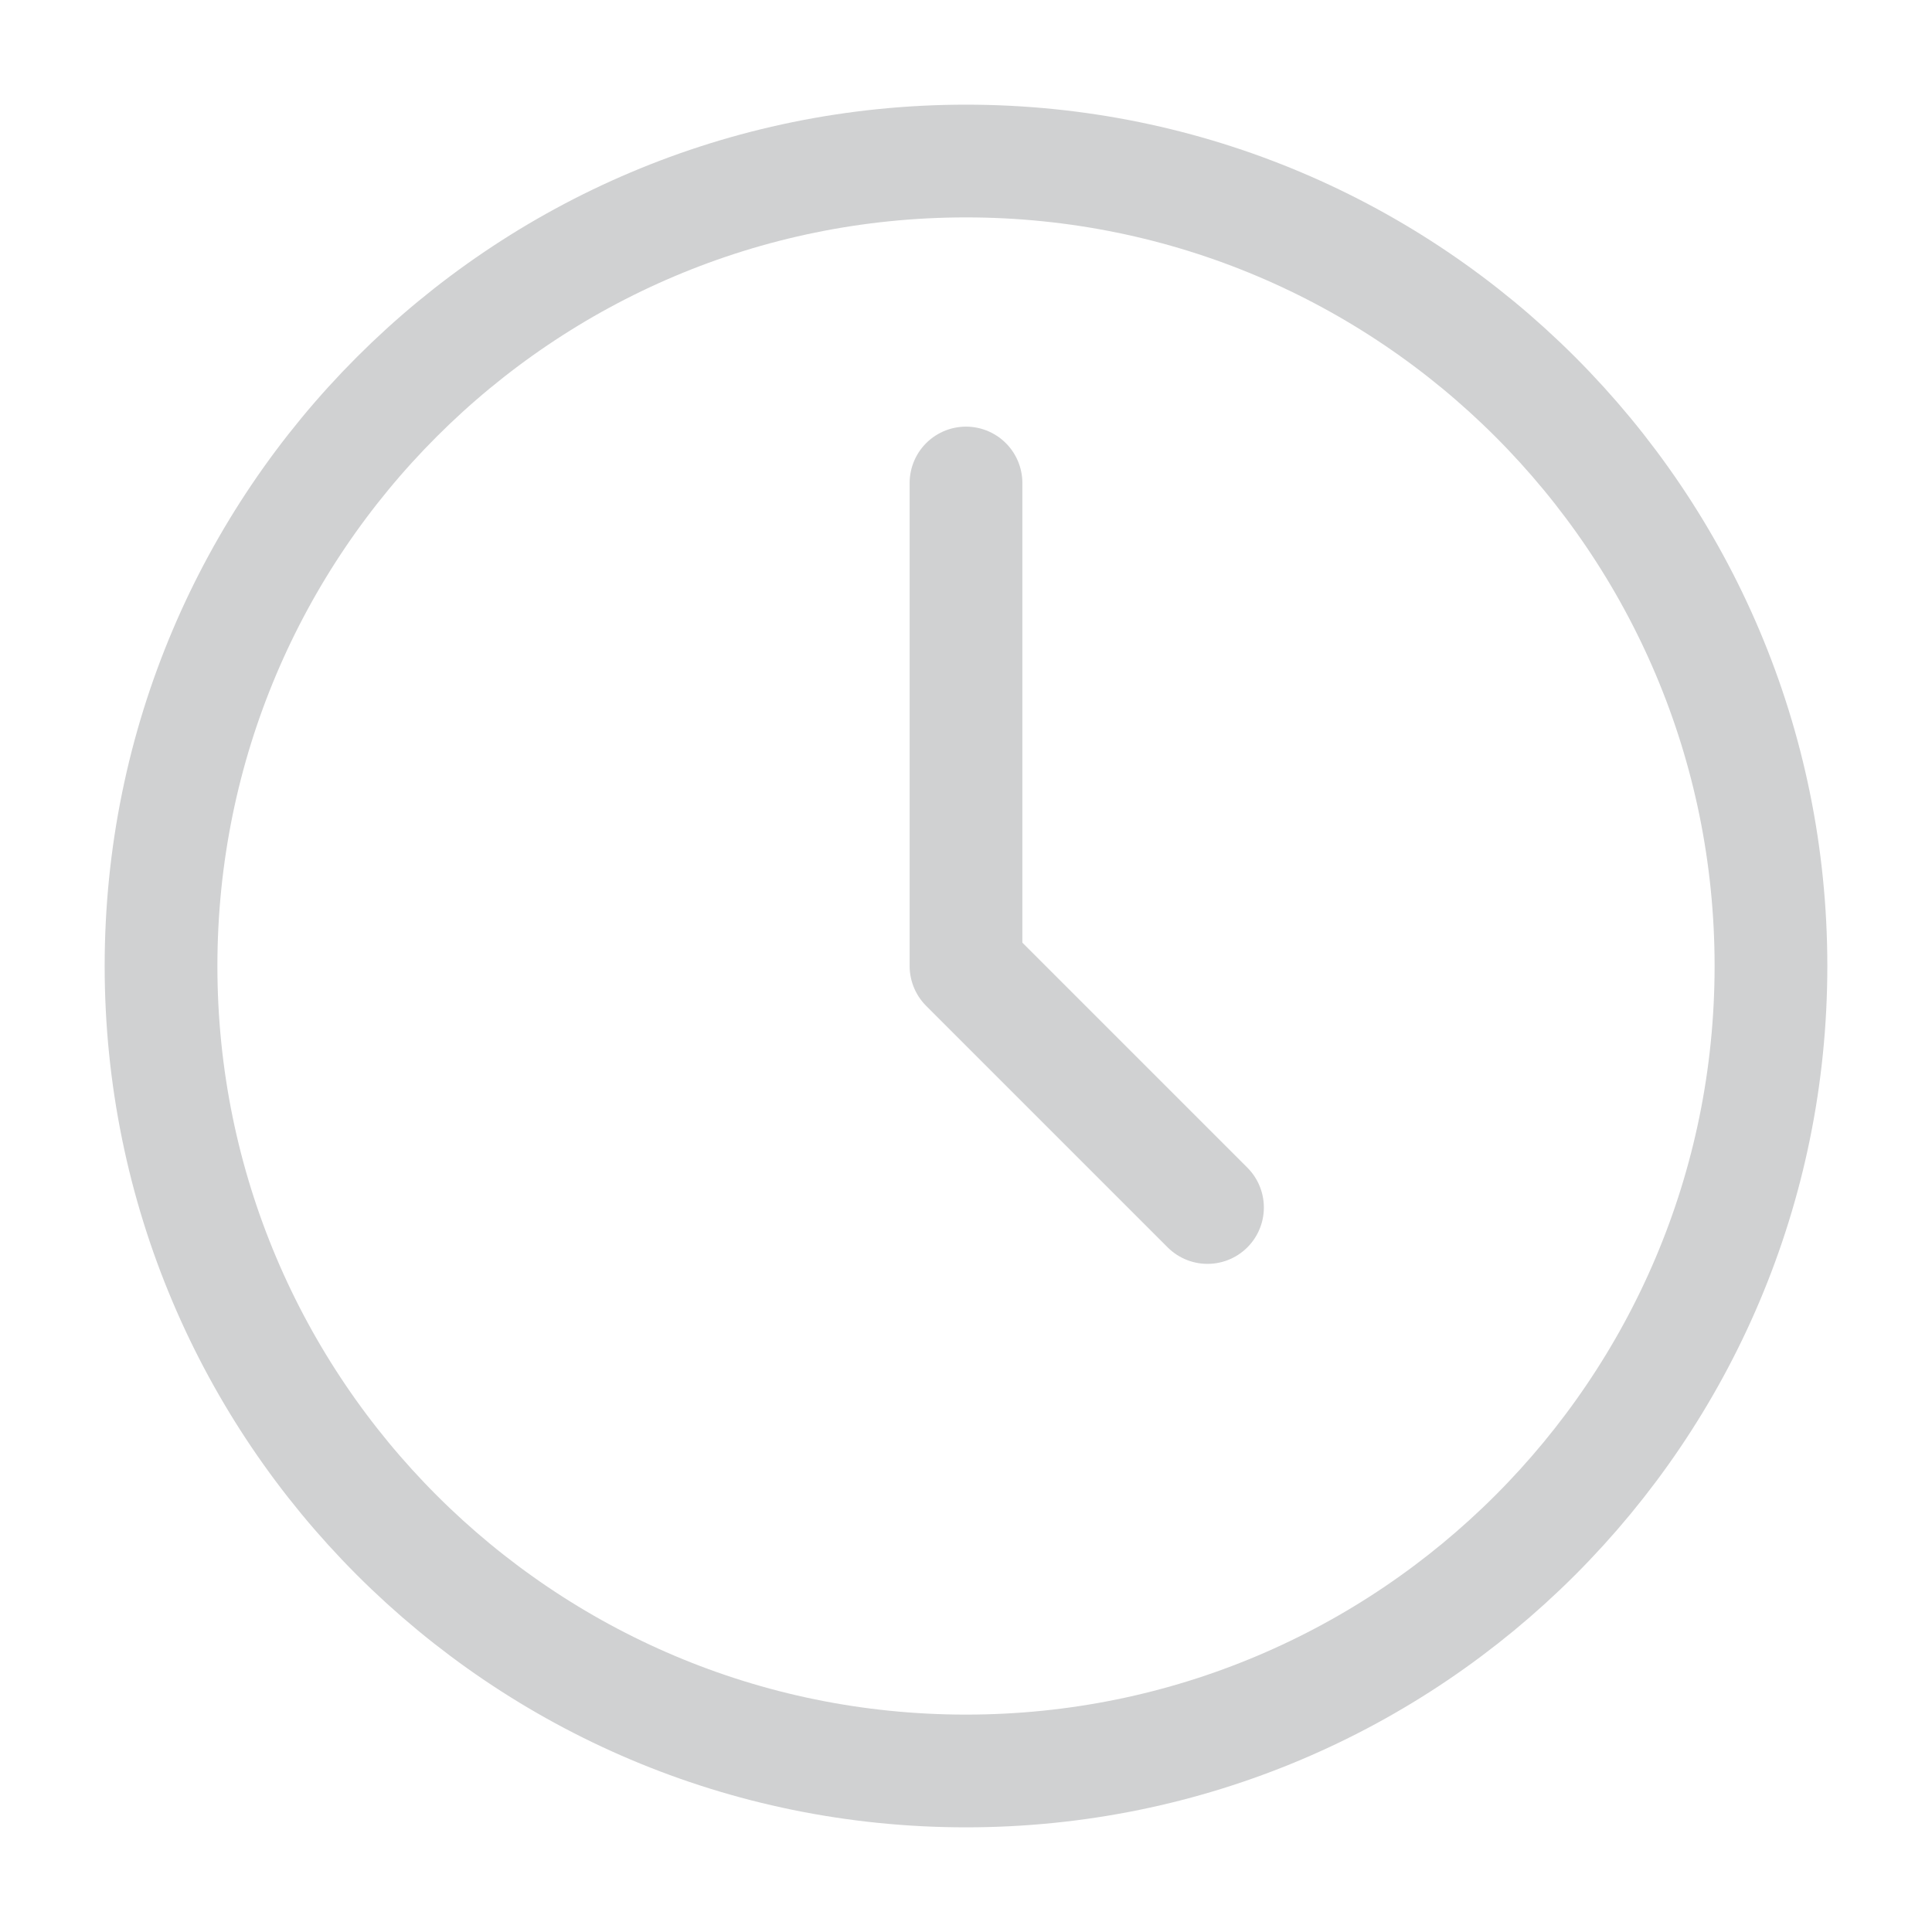 <svg width="20" height="20" viewBox="0 0 20 20" fill="none" xmlns="http://www.w3.org/2000/svg">
<path fill-rule="evenodd" clip-rule="evenodd" d="M10 18.333C14.602 18.333 18.333 14.602 18.333 10C18.333 5.398 14.602 1.667 10 1.667C5.398 1.667 1.667 5.398 1.667 10C1.667 14.602 5.398 18.333 10 18.333Z" stroke="#D0D1D2" stroke-width="1.167" stroke-linecap="round" stroke-linejoin="round"/>
<path d="M10 5V10L12.5 12.5" stroke="#D0D1D2" stroke-width="1.167" stroke-linecap="round" stroke-linejoin="round"/>
</svg>
